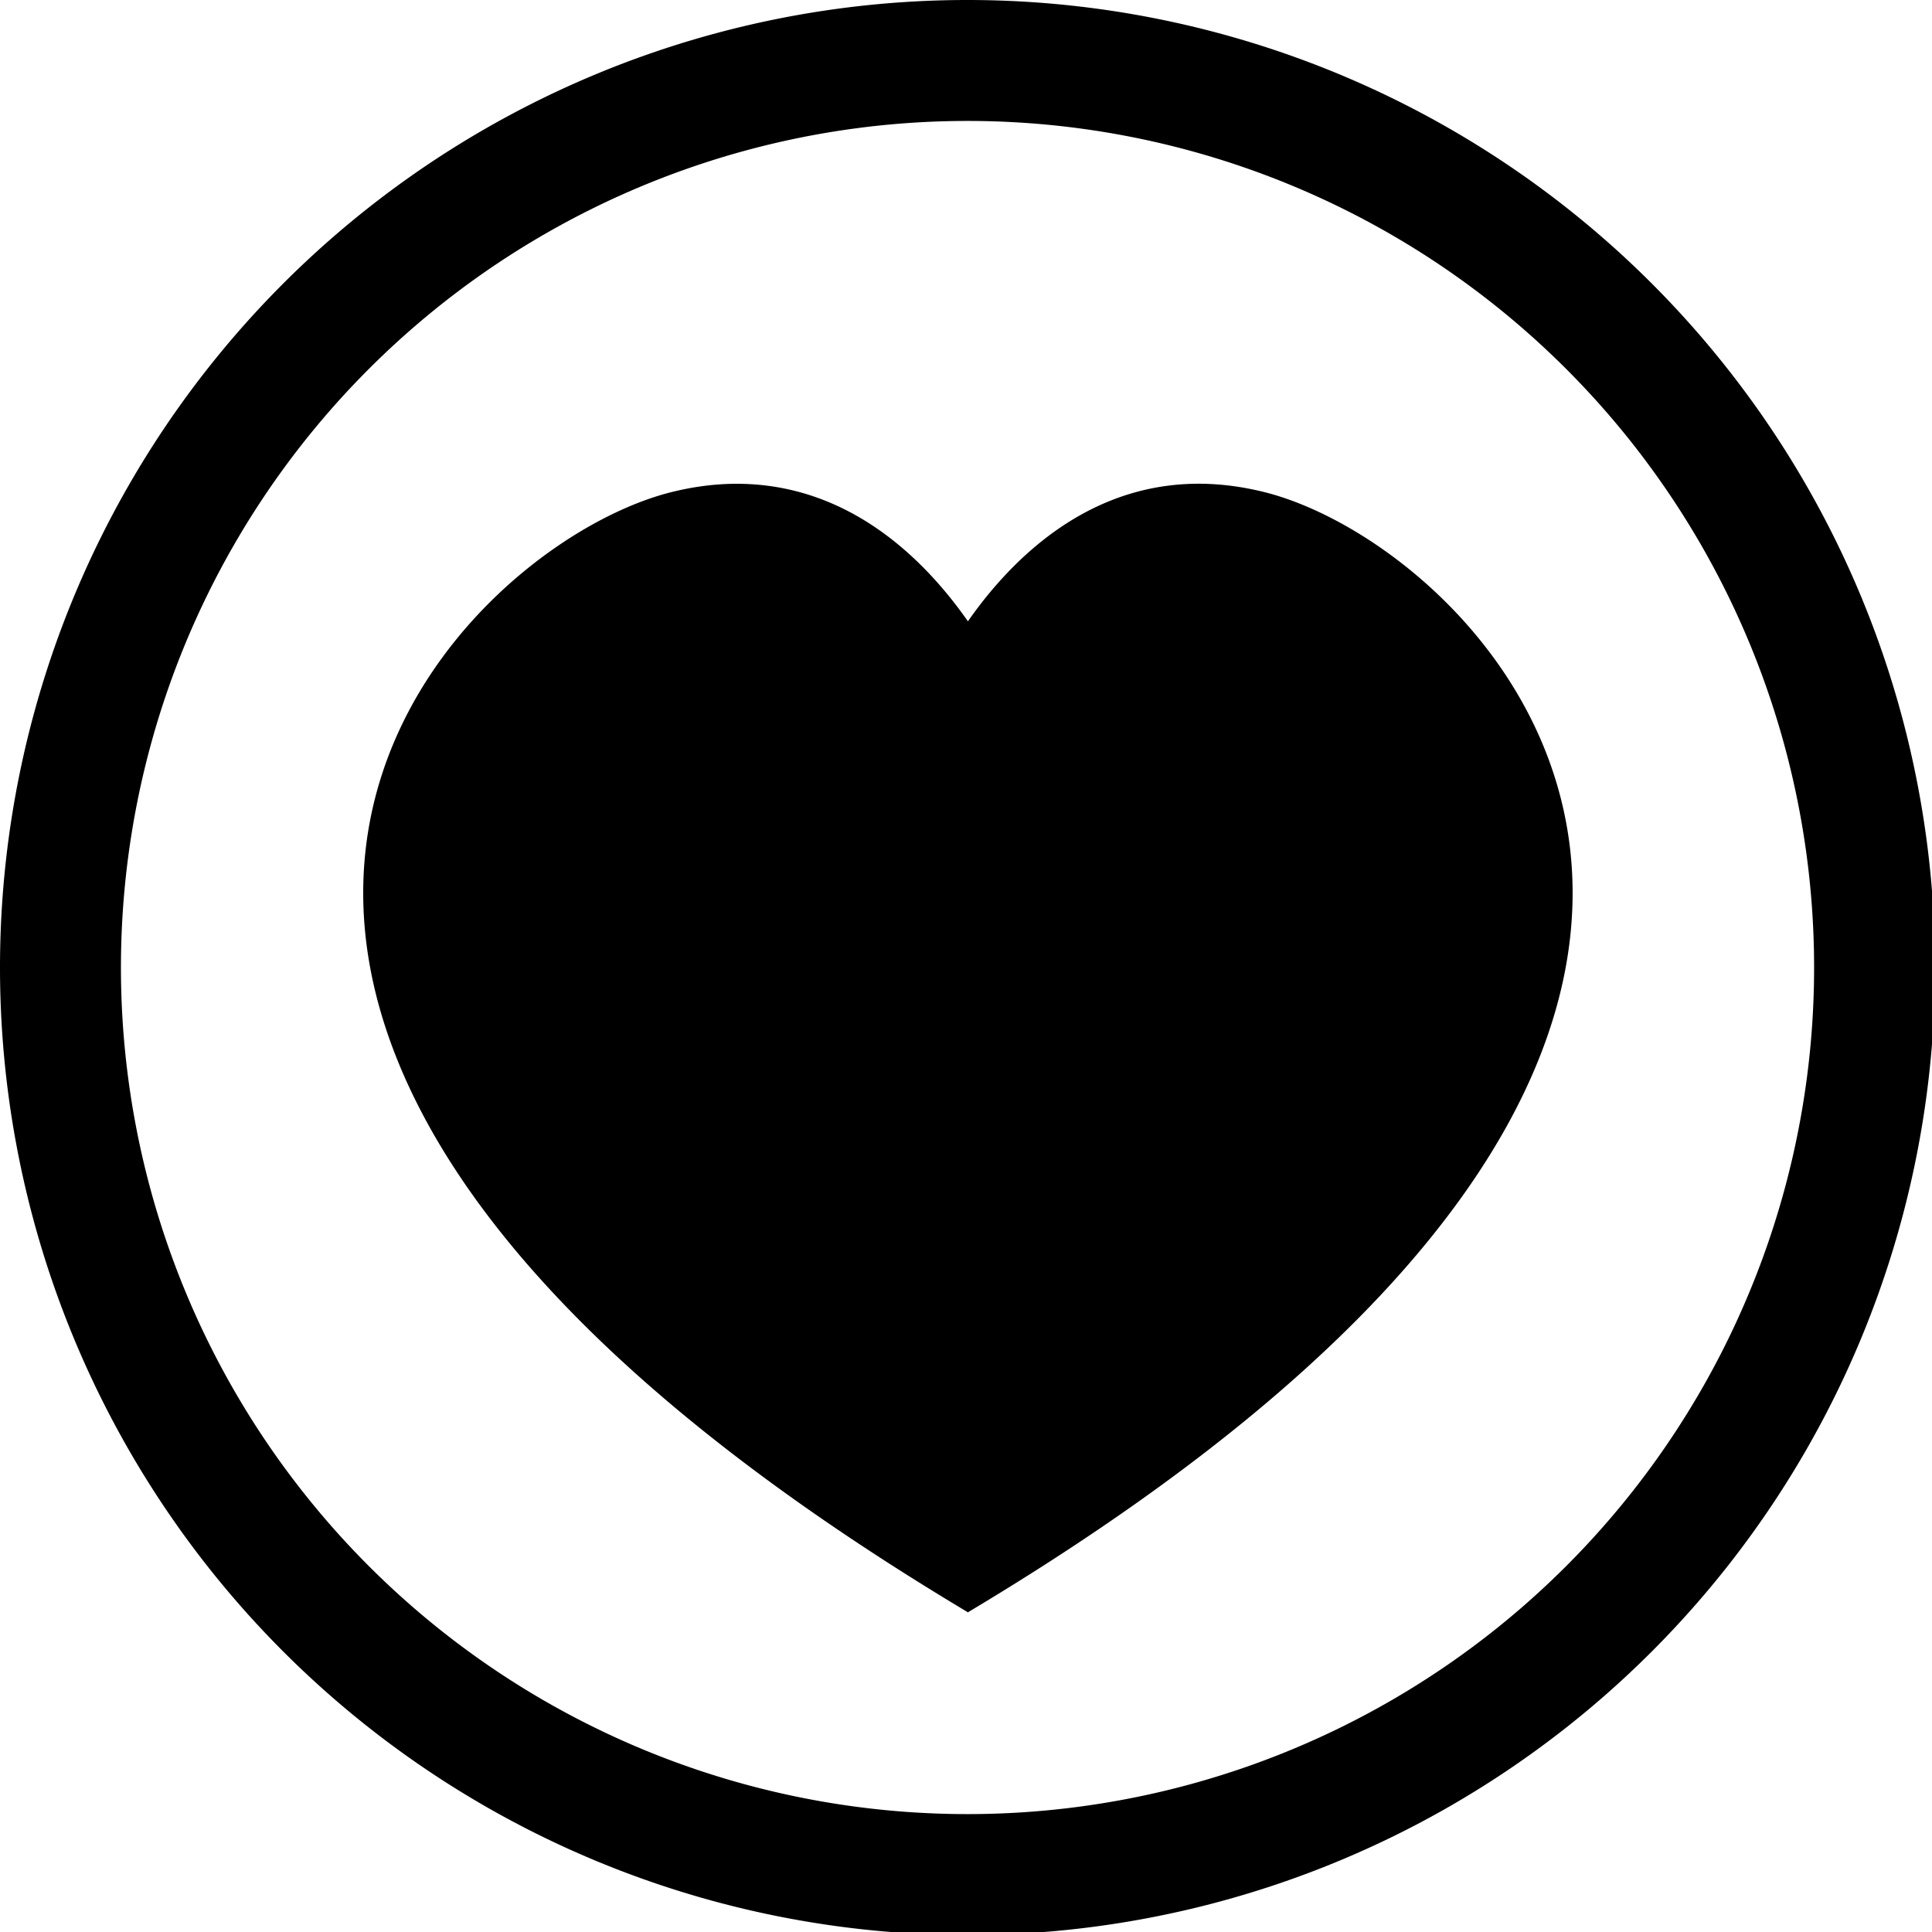 <?xml version="1.0" encoding="UTF-8" standalone="no"?>
<svg
   xmlns:dc="http://purl.org/dc/elements/1.1/"
   xmlns:cc="http://creativecommons.org/ns#"
   xmlns:rdf="http://www.w3.org/1999/02/22-rdf-syntax-ns#"
   xmlns:svg="http://www.w3.org/2000/svg"
   xmlns="http://www.w3.org/2000/svg"
   xmlns:sodipodi="http://sodipodi.sourceforge.net/DTD/sodipodi-0.dtd"
   xmlns:inkscape="http://www.inkscape.org/namespaces/inkscape"
   width="48"
   height="48"
   viewBox="0 0 12.7 12.7"
   version="1.1"
   id="svg4"
   sodipodi:docname="application-community.svg"
   inkscape:version="0.92.5 (2060ec1f9f, 2020-04-08)">
  <defs
     id="defs8">
  <style
     id="current-color-scheme"
     type="text/css">
      .ColorScheme-Text {
        color:#000000;
      }
  </style>
  </defs>
  <path
     class="ColorScheme-Text"
     style="fill:currentColor"
     d="M 24 0 A 24 24 0 0 0 0 24 A 24 24 0 0 0 24 48 A 24 24 0 0 0 48 24 A 24 24 0 0 0 24 0 z M 24 3 A 21 21 0 0 1 45 24 A 21 21 0 0 1 24 45 A 21 21 0 0 1 3 24 A 21 21 0 0 1 24 3 z M 18.613 12.01 C 18.008 11.976 17.359 12.033 16.664 12.205 C 11.108 13.584 -0.494 25.352 24.01 39.994 C 48.513 25.352 36.912 13.585 31.355 12.205 C 27.6 11.273 25.195 13.716 24.01 15.412 C 23.043 14.03 21.278 12.158 18.613 12.01 z M 24.01 39.994 C 24.006 39.996 24.003 39.998 24 40 L 24.02 40 C 24.016 39.998 24.013 39.996 24.01 39.994 z "
     transform="scale(0.265)"
     id="path817" />
</svg>

